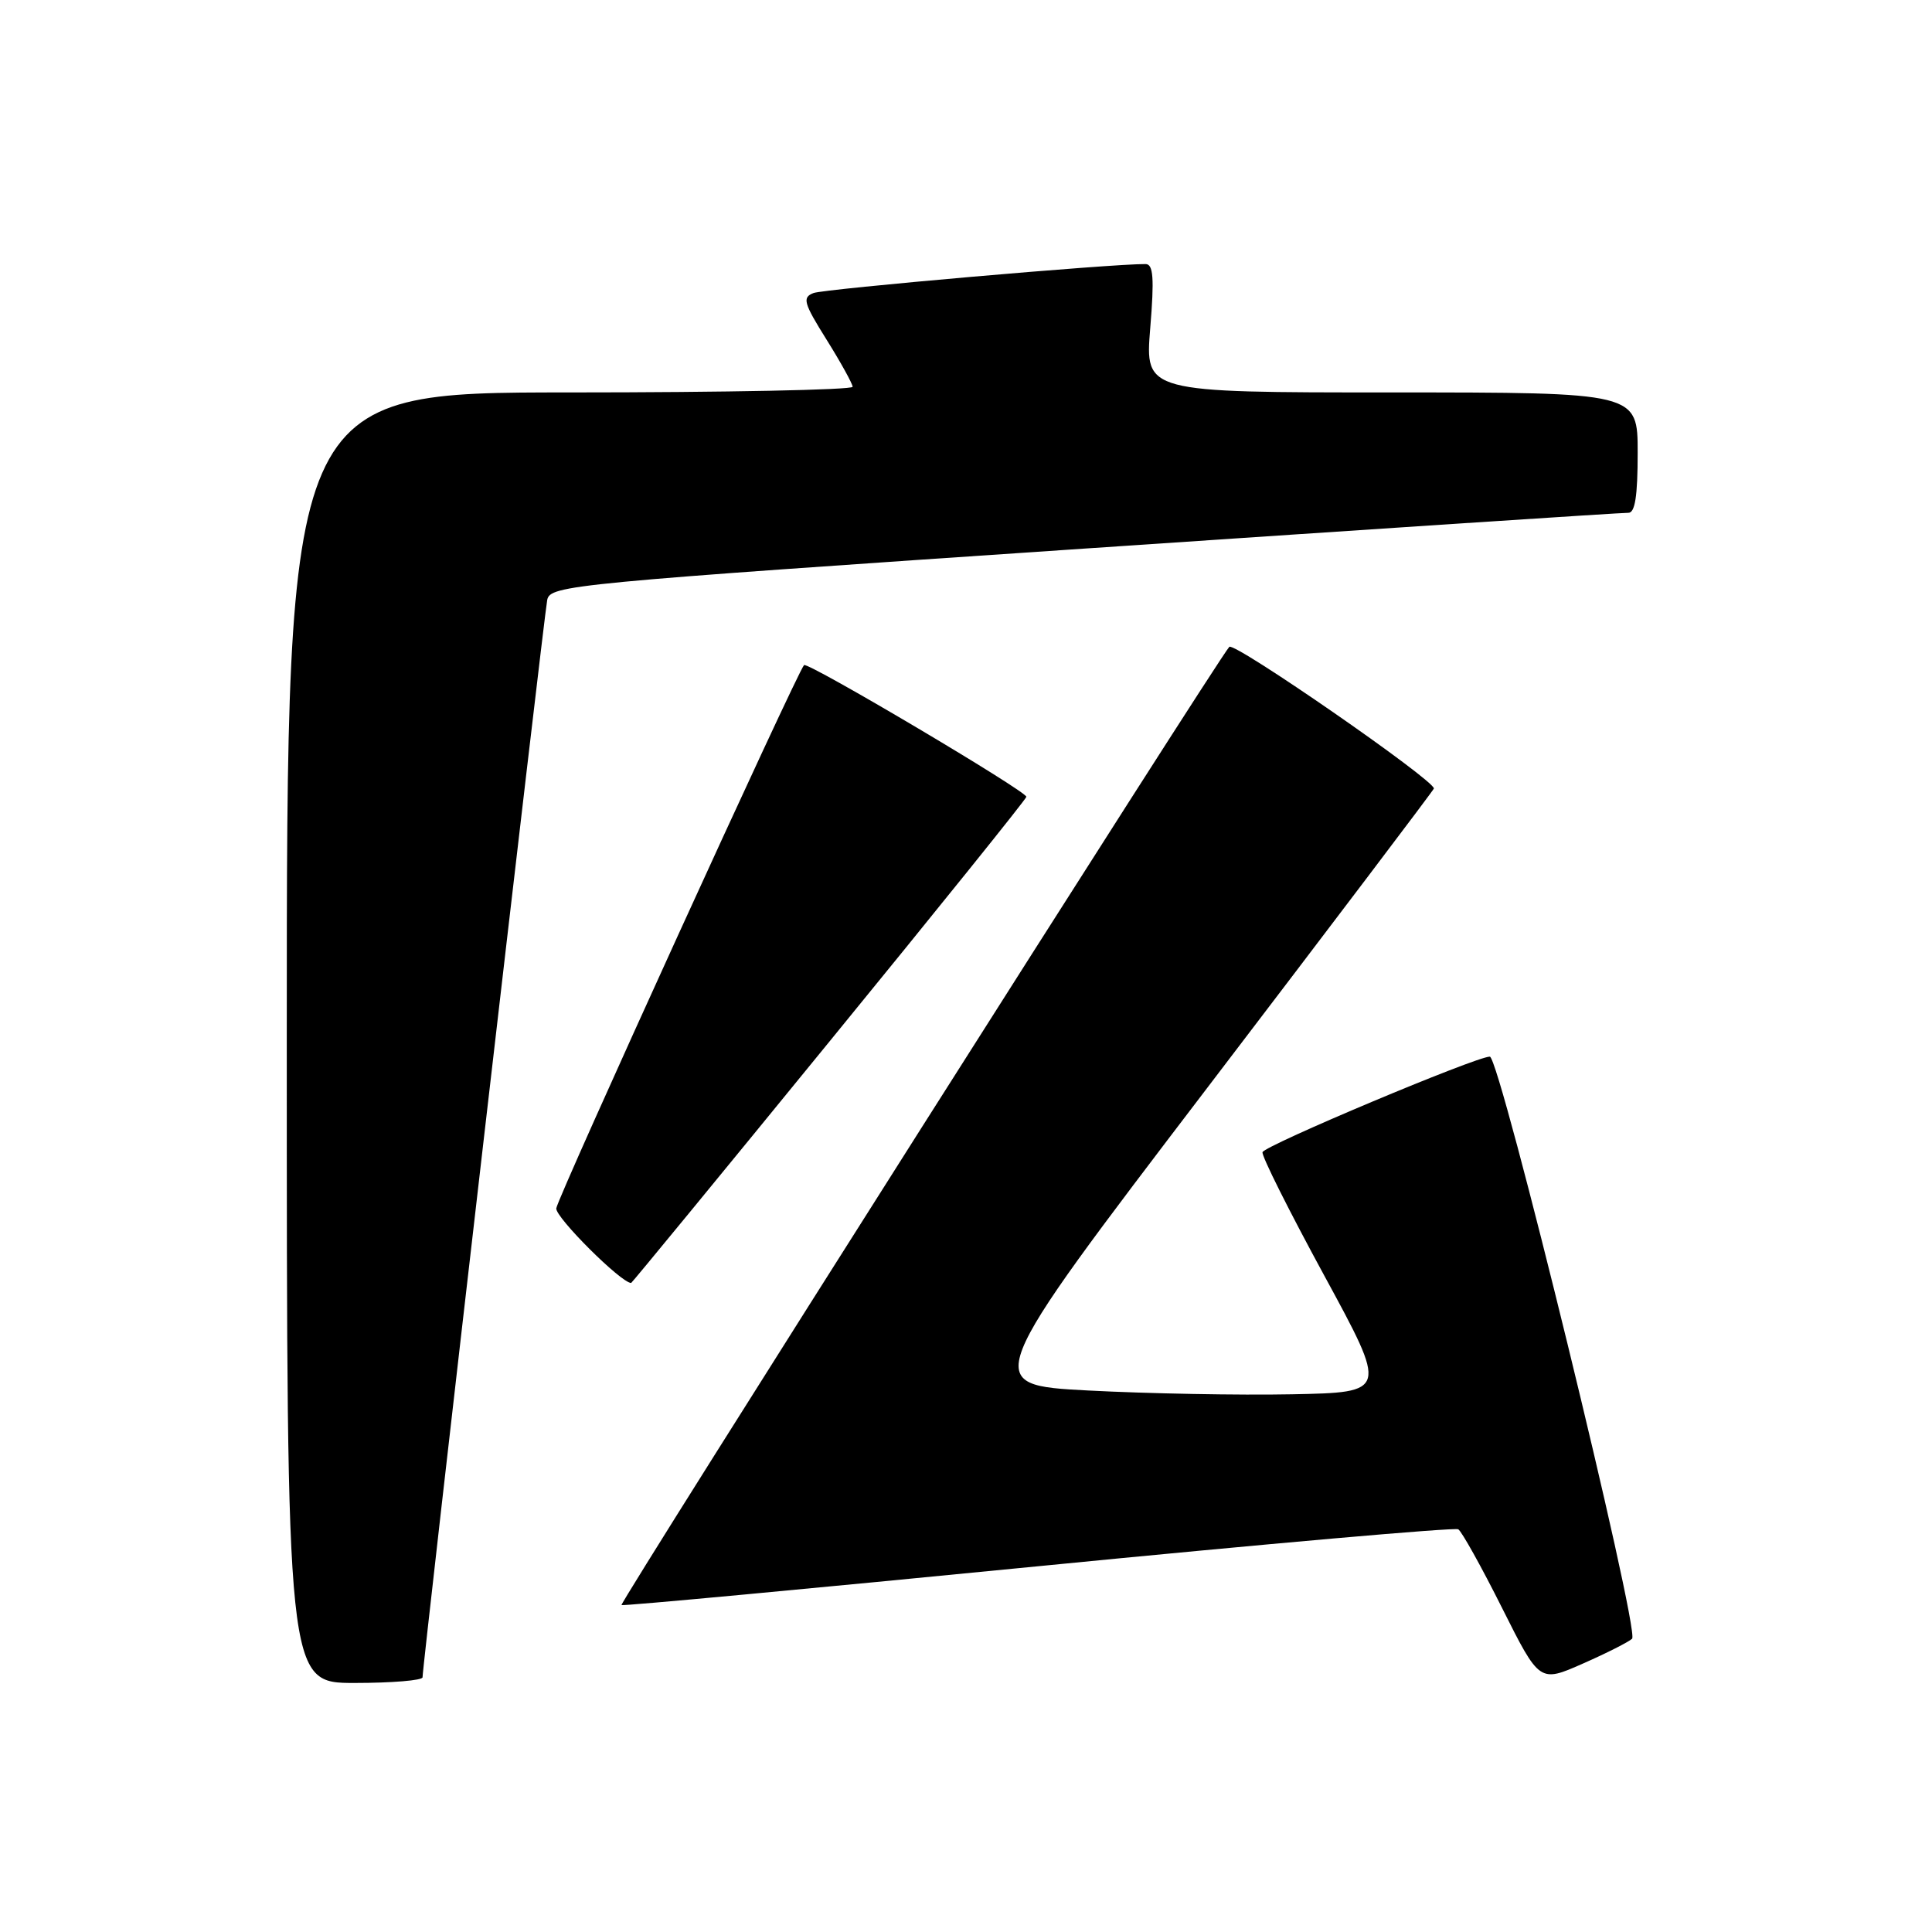 <?xml version="1.0" encoding="UTF-8" standalone="no"?>
<!DOCTYPE svg PUBLIC "-//W3C//DTD SVG 1.1//EN" "http://www.w3.org/Graphics/SVG/1.1/DTD/svg11.dtd" >
<svg xmlns="http://www.w3.org/2000/svg" xmlns:xlink="http://www.w3.org/1999/xlink" version="1.1" viewBox="0 0 256 256">
 <g >
 <path fill="currentColor"
d=" M 55.99 222.25 C 55.96 220.88 72.09 81.54 72.51 79.49 C 72.90 77.55 75.52 77.30 143.71 72.69 C 182.64 70.06 215.06 67.92 215.75 67.95 C 216.65 67.99 217.00 65.76 217.00 60.00 C 217.00 52.00 217.00 52.00 184.36 52.00 C 151.72 52.00 151.72 52.00 152.41 43.50 C 152.96 36.84 152.82 35.00 151.80 34.99 C 147.43 34.94 109.20 38.28 107.79 38.83 C 106.28 39.42 106.48 40.14 109.52 45.00 C 111.41 48.02 112.96 50.84 112.98 51.25 C 112.99 51.66 96.12 52.00 75.50 52.00 C 38.00 52.00 38.00 52.00 38.00 137.50 C 38.00 223.00 38.00 223.00 47.00 223.00 C 51.95 223.00 55.99 222.66 55.99 222.25 Z  M 216.26 217.14 C 217.32 216.08 198.74 140.03 197.41 140.01 C 195.62 139.99 167.57 151.78 167.29 152.67 C 167.14 153.13 170.82 160.47 175.46 169.00 C 183.89 184.50 183.89 184.50 171.19 184.75 C 164.21 184.89 152.08 184.66 144.23 184.25 C 129.97 183.50 129.97 183.50 159.98 144.13 C 176.49 122.48 190.00 104.64 190.00 104.48 C 190.00 103.33 163.57 85.03 162.89 85.71 C 161.56 87.04 82.05 212.39 82.35 212.68 C 82.49 212.83 107.32 210.51 137.51 207.54 C 167.70 204.57 192.78 202.36 193.23 202.64 C 193.69 202.93 196.30 207.61 199.03 213.06 C 204.00 222.97 204.00 222.97 209.75 220.43 C 212.91 219.04 215.84 217.55 216.26 217.14 Z  M 109.89 138.03 C 124.25 120.45 136.00 105.85 136.00 105.58 C 136.00 104.83 107.01 87.65 106.54 88.13 C 105.64 89.03 73.90 158.60 73.71 160.11 C 73.56 161.28 82.30 170.00 83.63 170.00 C 83.72 170.00 95.54 155.62 109.89 138.03 Z "/>
</g>
</svg>